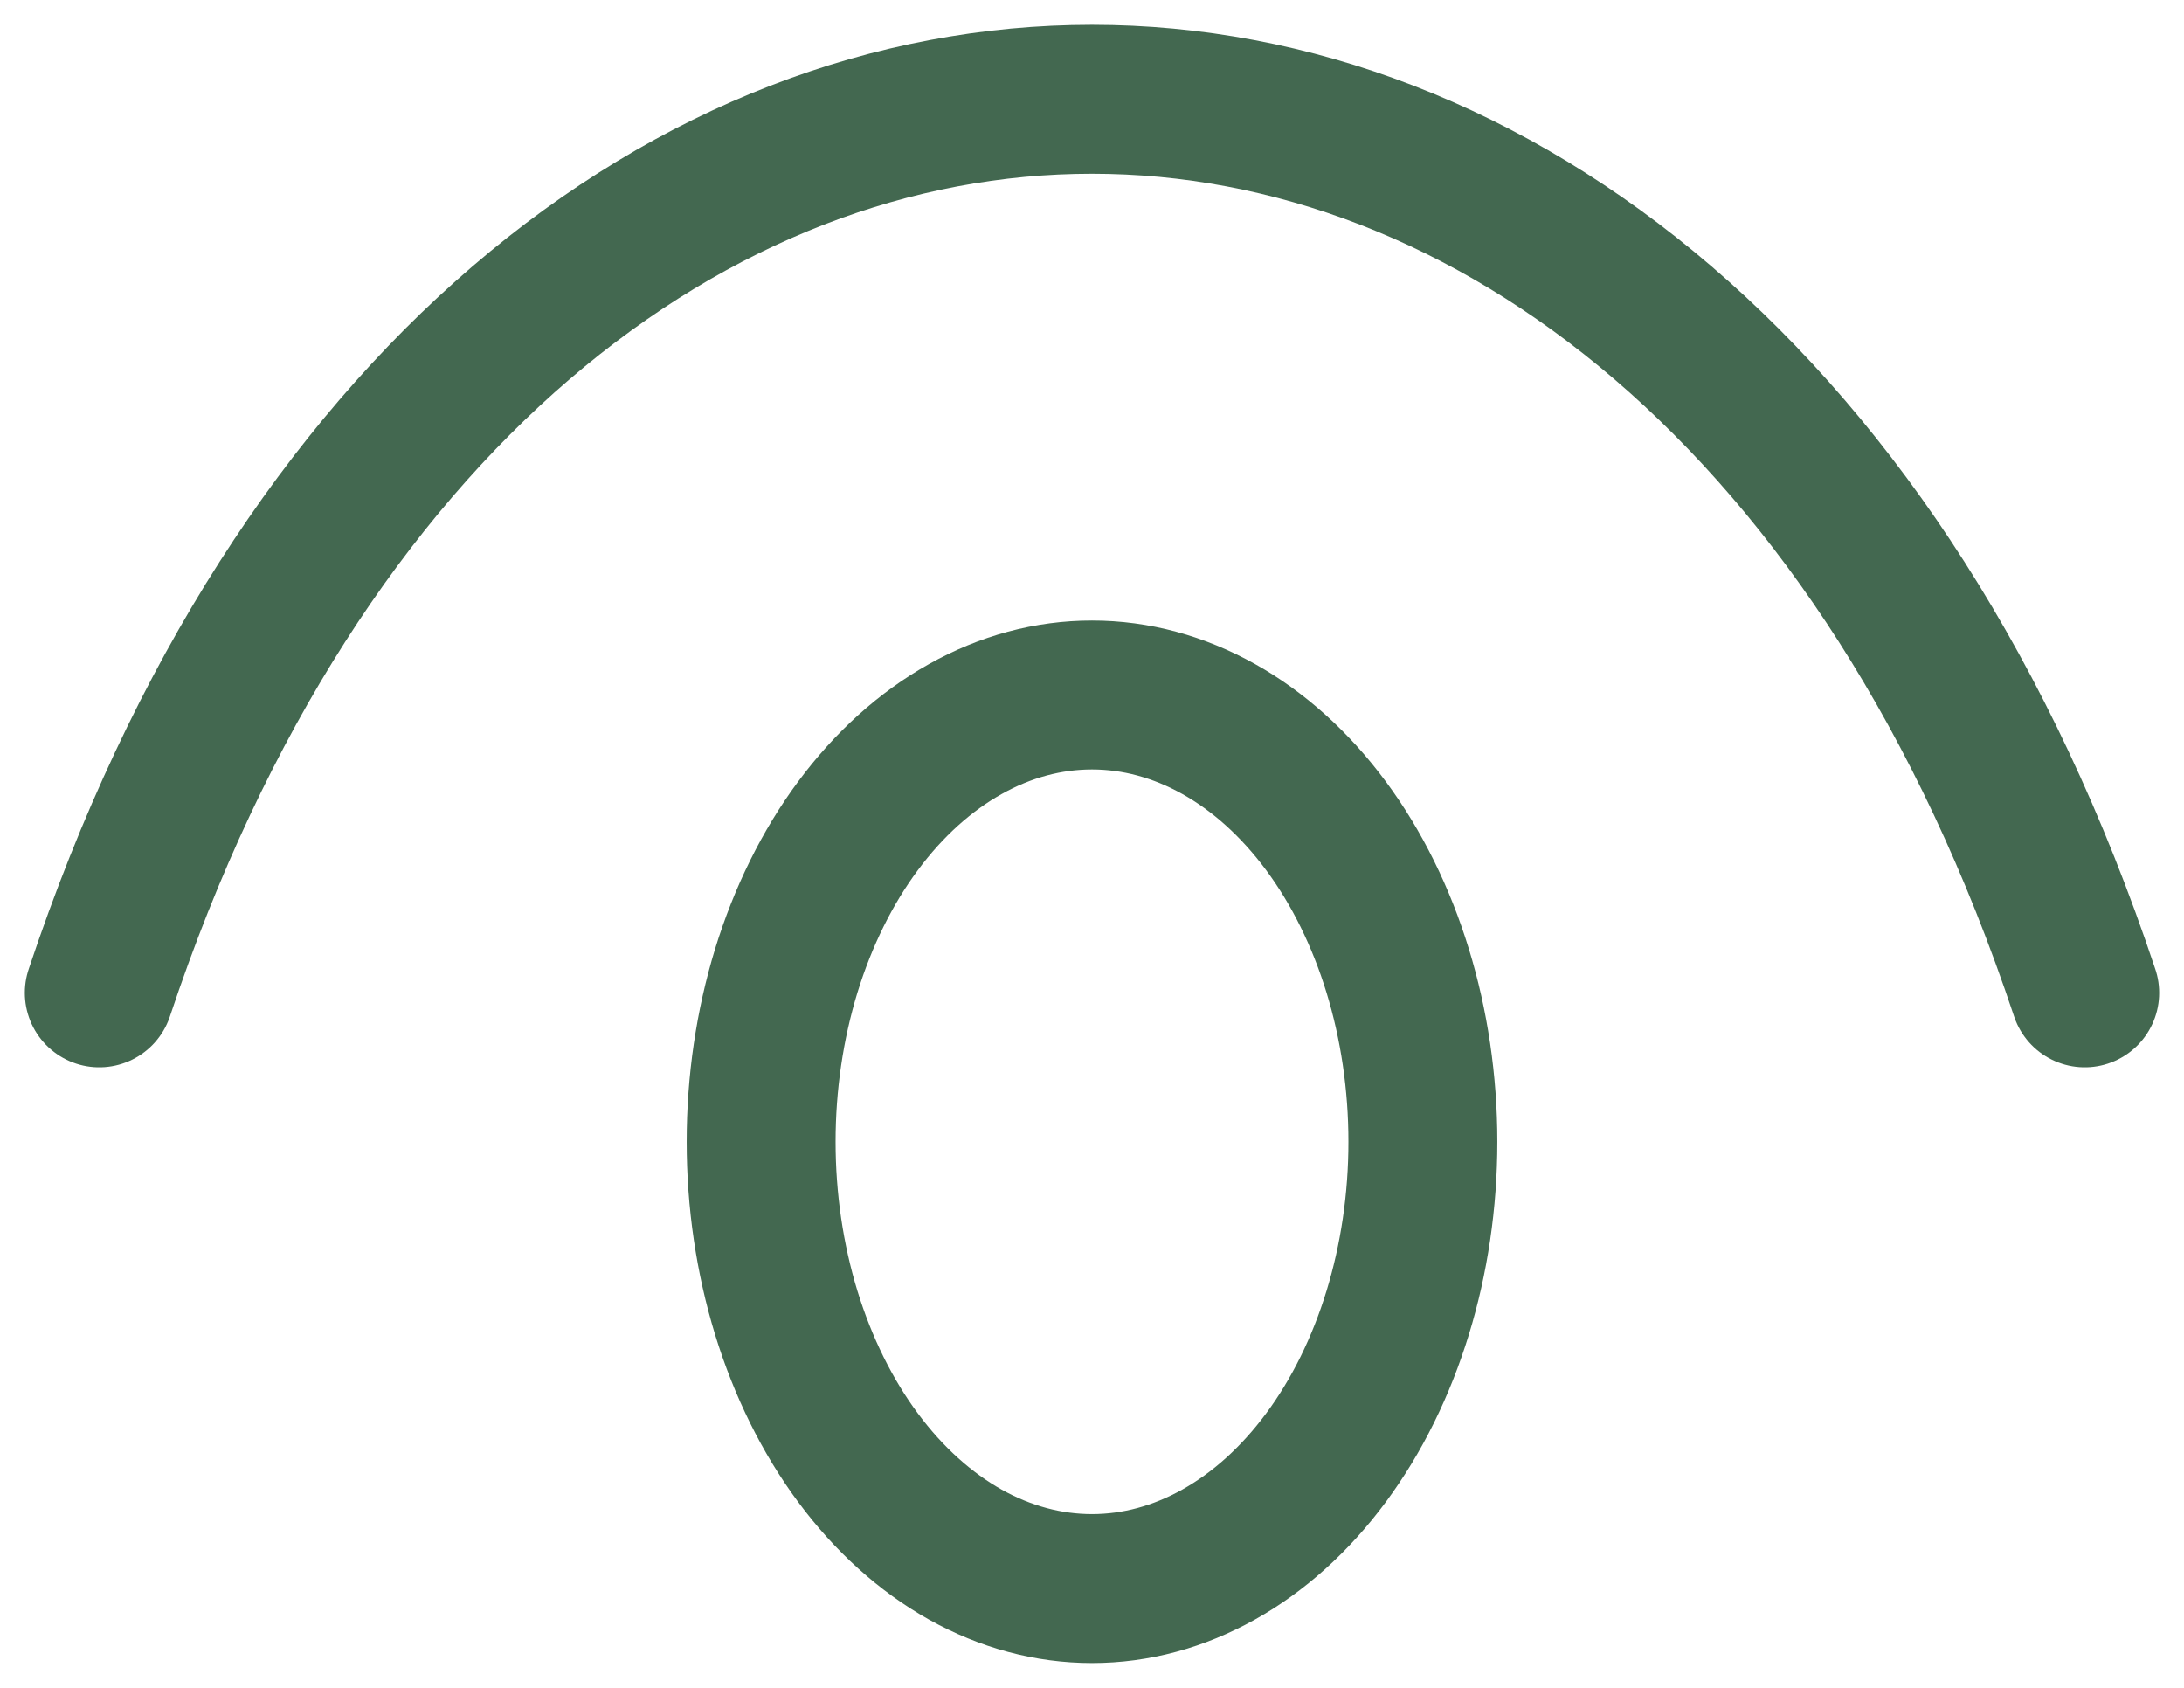 <svg width="22" height="17" viewBox="0 0 22 17" fill="none" xmlns="http://www.w3.org/2000/svg">
<path d="M1 10C5 -2 17 -2 21 10" stroke="#436850" stroke-width="1.5" stroke-linecap="round" stroke-linejoin="round"/>
<path d="M11 16C10.562 16 10.129 15.884 9.724 15.658C9.32 15.431 8.953 15.1 8.643 14.682C8.333 14.264 8.088 13.768 7.92 13.222C7.753 12.676 7.667 12.091 7.667 11.5C7.667 10.909 7.753 10.324 7.92 9.778C8.088 9.232 8.333 8.736 8.643 8.318C8.953 7.9 9.32 7.569 9.724 7.343C10.129 7.116 10.562 7 11 7C11.884 7 12.732 7.474 13.357 8.318C13.982 9.162 14.333 10.306 14.333 11.5C14.333 12.694 13.982 13.838 13.357 14.682C12.732 15.526 11.884 16 11 16Z" stroke="#436850" stroke-width="1.5" stroke-linecap="round" stroke-linejoin="round"/>
</svg>
